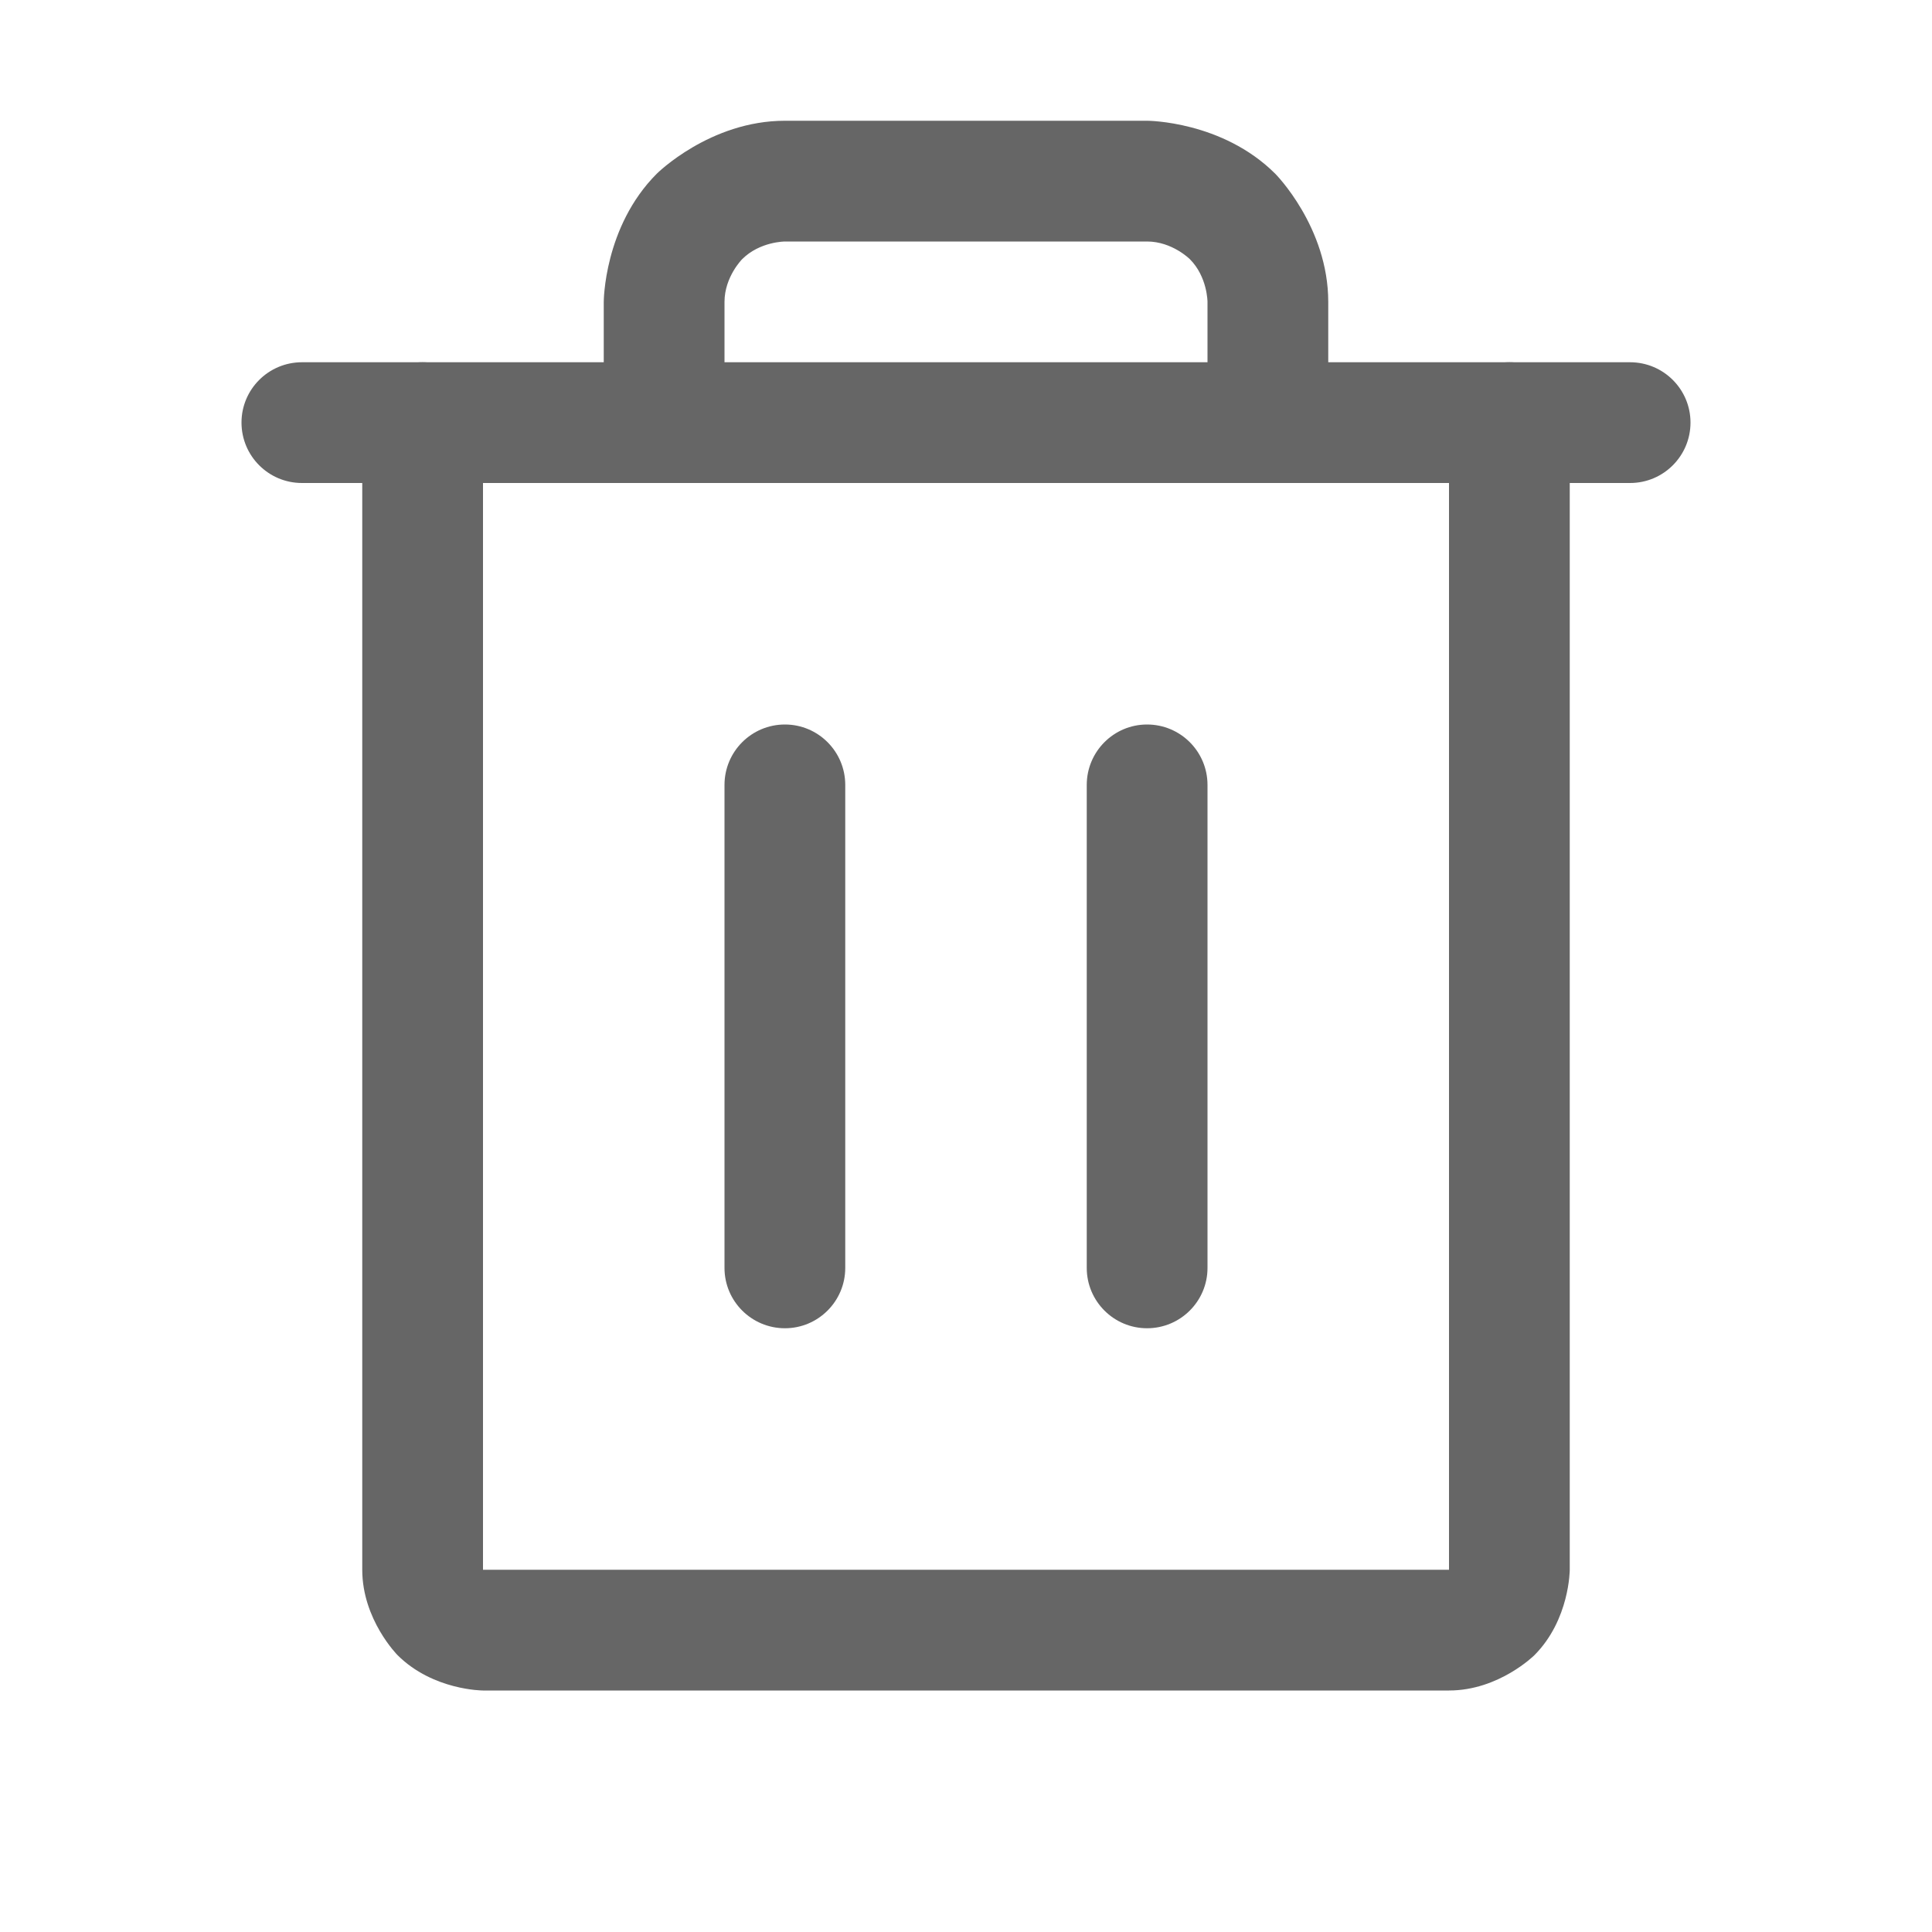 <svg width="14" height="14" viewBox="0 0 14 14" fill="none" xmlns="http://www.w3.org/2000/svg">
<path d="M11.812 2.625H2.188C1.946 2.625 1.75 2.821 1.75 3.062C1.75 3.304 1.946 3.5 2.188 3.5H11.812C12.054 3.5 12.25 3.304 12.25 3.062C12.25 2.821 12.054 2.625 11.812 2.625Z" fill="#666666"/>
<path d="M5.25 5.688V9.188C5.25 9.429 5.446 9.625 5.688 9.625C5.929 9.625 6.125 9.429 6.125 9.188V5.688C6.125 5.446 5.929 5.25 5.688 5.25C5.446 5.25 5.25 5.446 5.25 5.688Z" fill="#666666"/>
<path d="M7.875 5.688V9.188C7.875 9.429 8.071 9.625 8.312 9.625C8.554 9.625 8.75 9.429 8.75 9.188V5.688C8.75 5.446 8.554 5.25 8.312 5.25C8.071 5.25 7.875 5.446 7.875 5.688Z" fill="#666666"/>
<path d="M3.5 11.375V3.062C3.5 2.821 3.304 2.625 3.062 2.625C2.821 2.625 2.625 2.821 2.625 3.062V11.375C2.625 11.737 2.881 11.994 2.881 11.994C3.138 12.25 3.5 12.25 3.5 12.25H10.5C10.862 12.25 11.119 11.994 11.119 11.994C11.375 11.737 11.375 11.375 11.375 11.375V3.062C11.375 2.821 11.179 2.625 10.938 2.625C10.696 2.625 10.5 2.821 10.5 3.062V11.375H3.5Z" fill="#666666"/>
<path d="M4.759 1.259C4.375 1.644 4.375 2.188 4.375 2.188V3.062C4.375 3.304 4.571 3.5 4.812 3.5C5.054 3.5 5.25 3.304 5.25 3.062V2.188C5.25 2.006 5.378 1.878 5.378 1.878C5.506 1.75 5.688 1.75 5.688 1.75H8.312C8.494 1.75 8.622 1.878 8.622 1.878C8.75 2.006 8.75 2.188 8.75 2.188V3.062C8.75 3.304 8.946 3.5 9.188 3.5C9.429 3.5 9.625 3.304 9.625 3.062V2.188C9.625 1.644 9.241 1.259 9.241 1.259C8.856 0.875 8.312 0.875 8.312 0.875H5.688C5.144 0.875 4.759 1.259 4.759 1.259Z" fill="#666666"/>
</svg>
